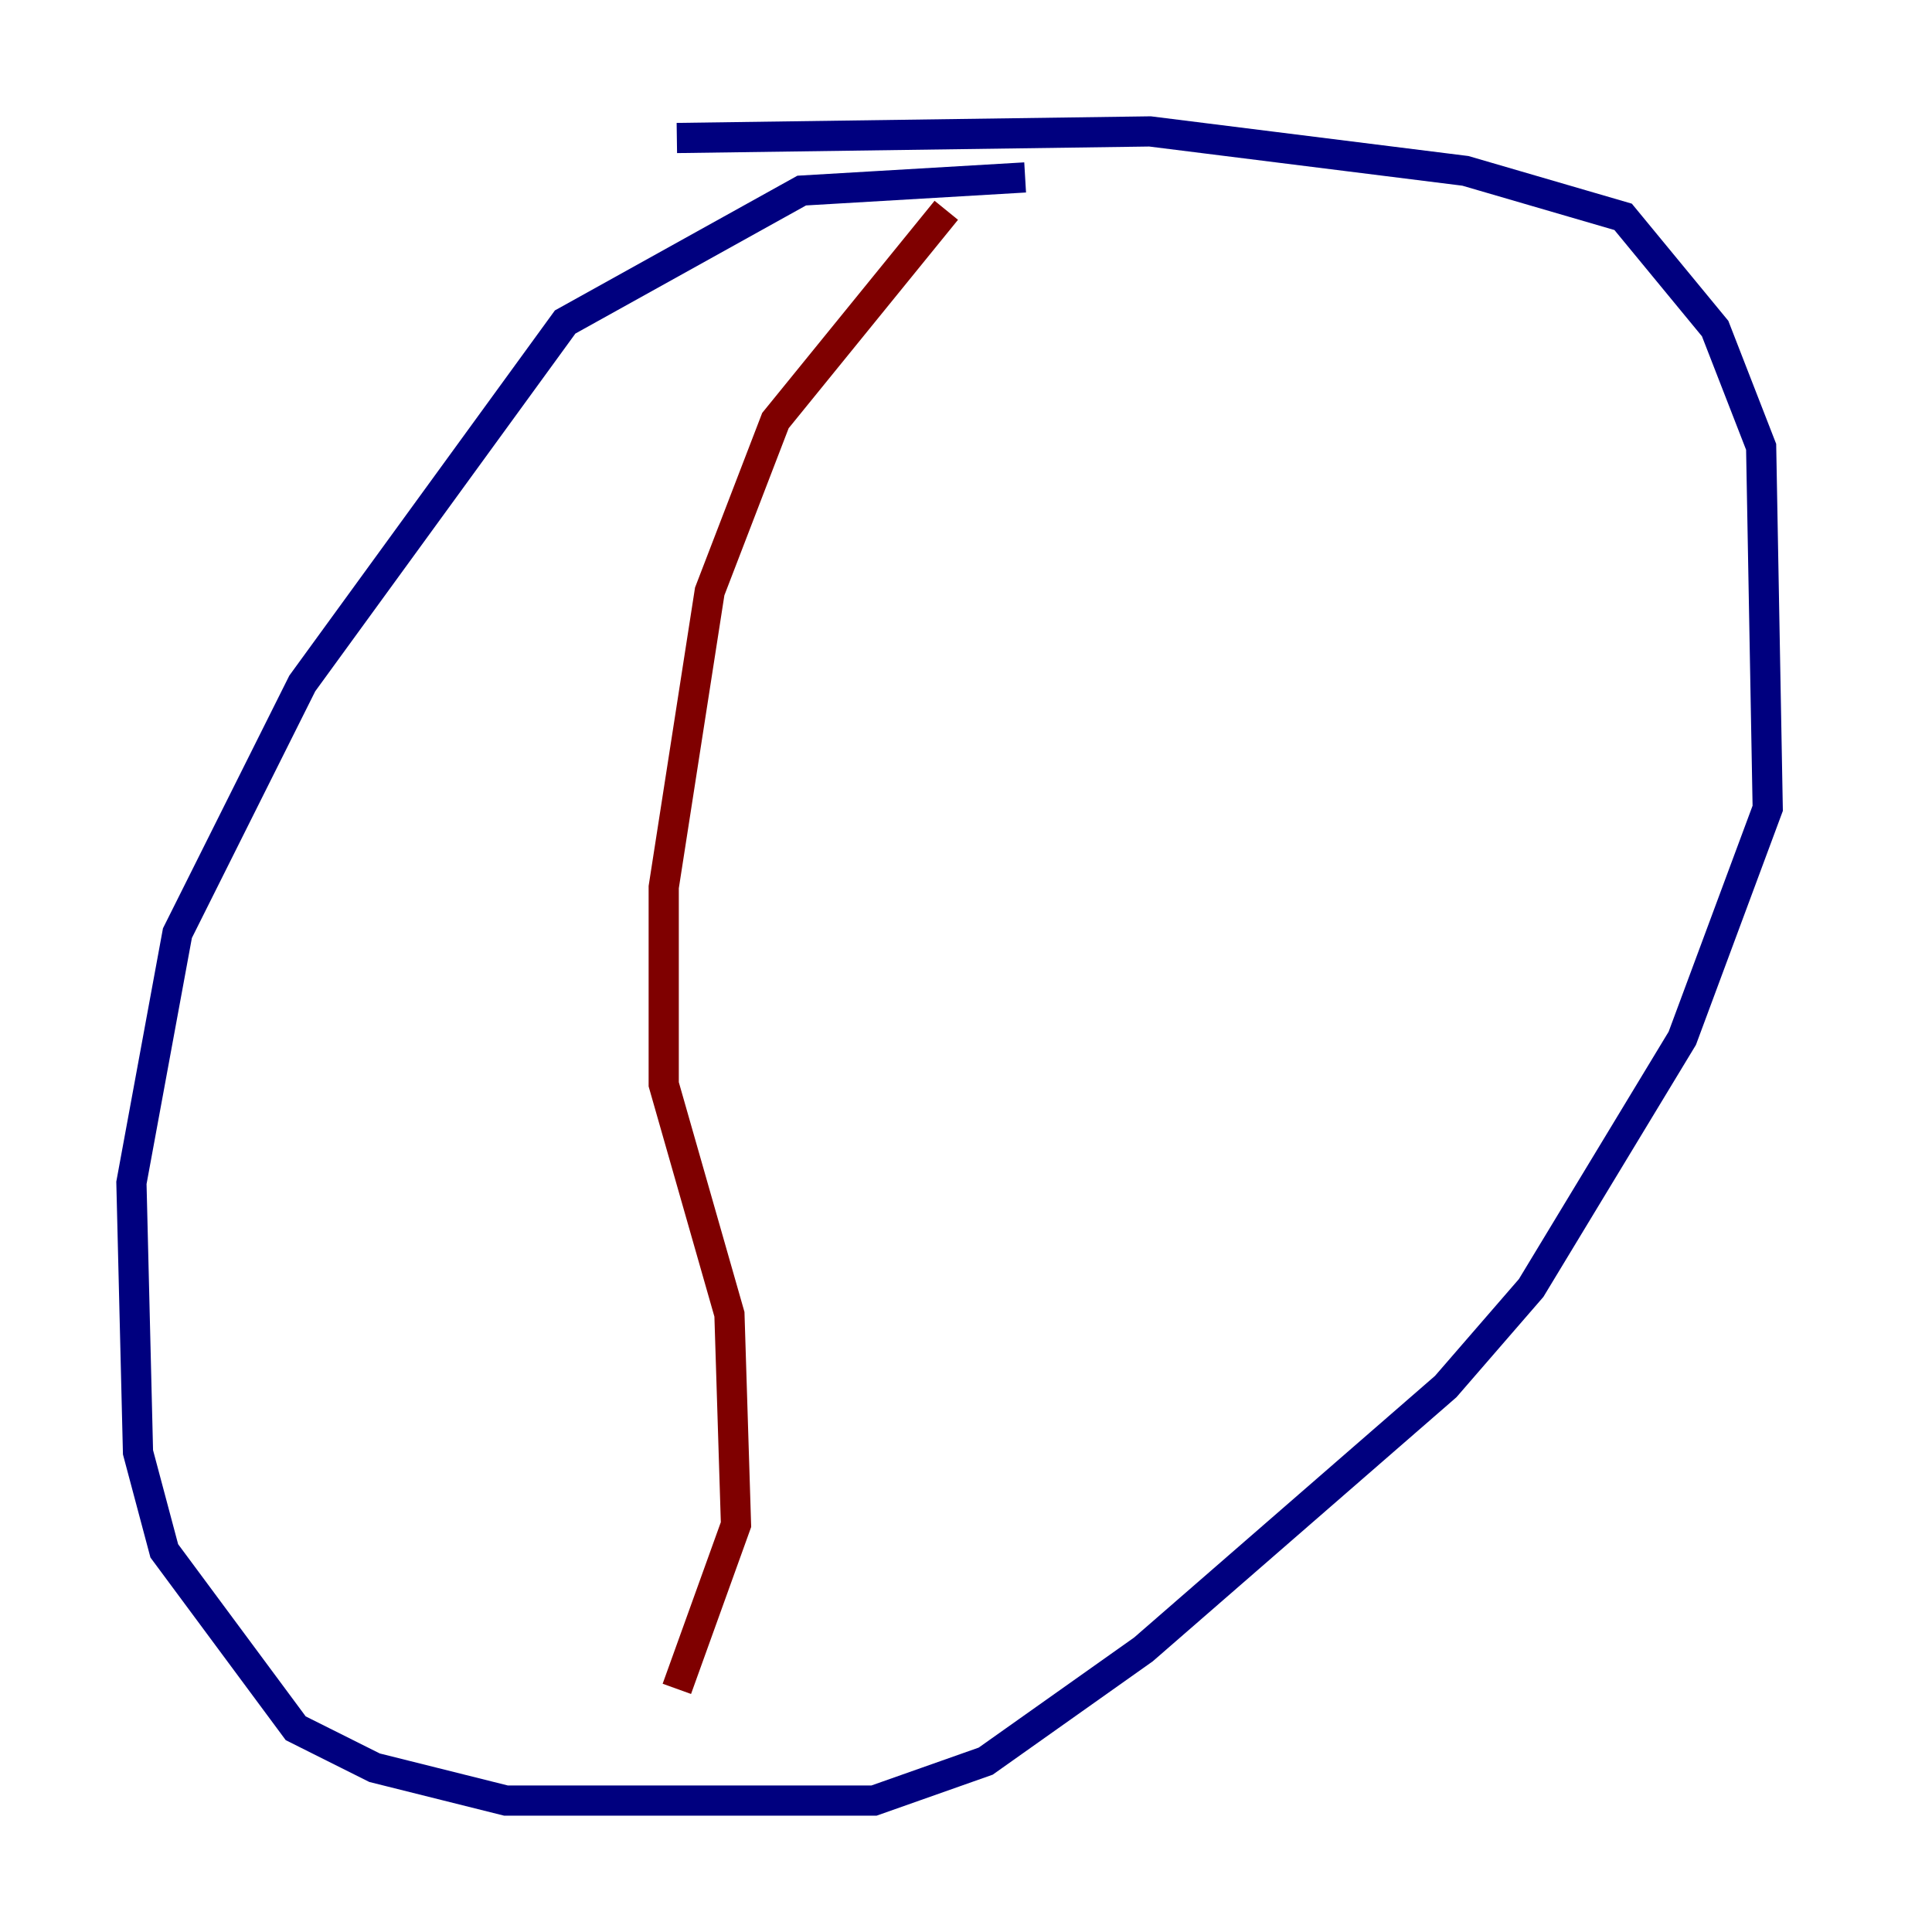 <?xml version="1.0" encoding="utf-8" ?>
<svg baseProfile="tiny" height="128" version="1.2" viewBox="0,0,128,128" width="128" xmlns="http://www.w3.org/2000/svg" xmlns:ev="http://www.w3.org/2001/xml-events" xmlns:xlink="http://www.w3.org/1999/xlink"><defs /><polyline fill="none" points="67.918,11.755 53.116,12.626 37.442,21.333 20.027,45.279 11.755,61.823 8.707,78.367 9.143,96.218 10.884,102.748 19.592,114.503 24.816,117.116 33.524,119.293 57.905,119.293 65.306,116.68 75.755,109.279 95.782,91.864 101.442,85.333 111.456,68.789 117.116,53.551 116.68,29.605 113.633,21.769 107.537,14.367 97.088,11.32 76.191,8.707 44.843,9.143" stroke="#00007f" stroke-width="2" /><polyline fill="none" points="62.694,13.932 51.374,27.864 47.02,39.184 43.973,58.776 43.973,71.837 48.327,87.075 48.762,101.007 44.843,111.891" stroke="#7f0000" stroke-width="2" /></svg>